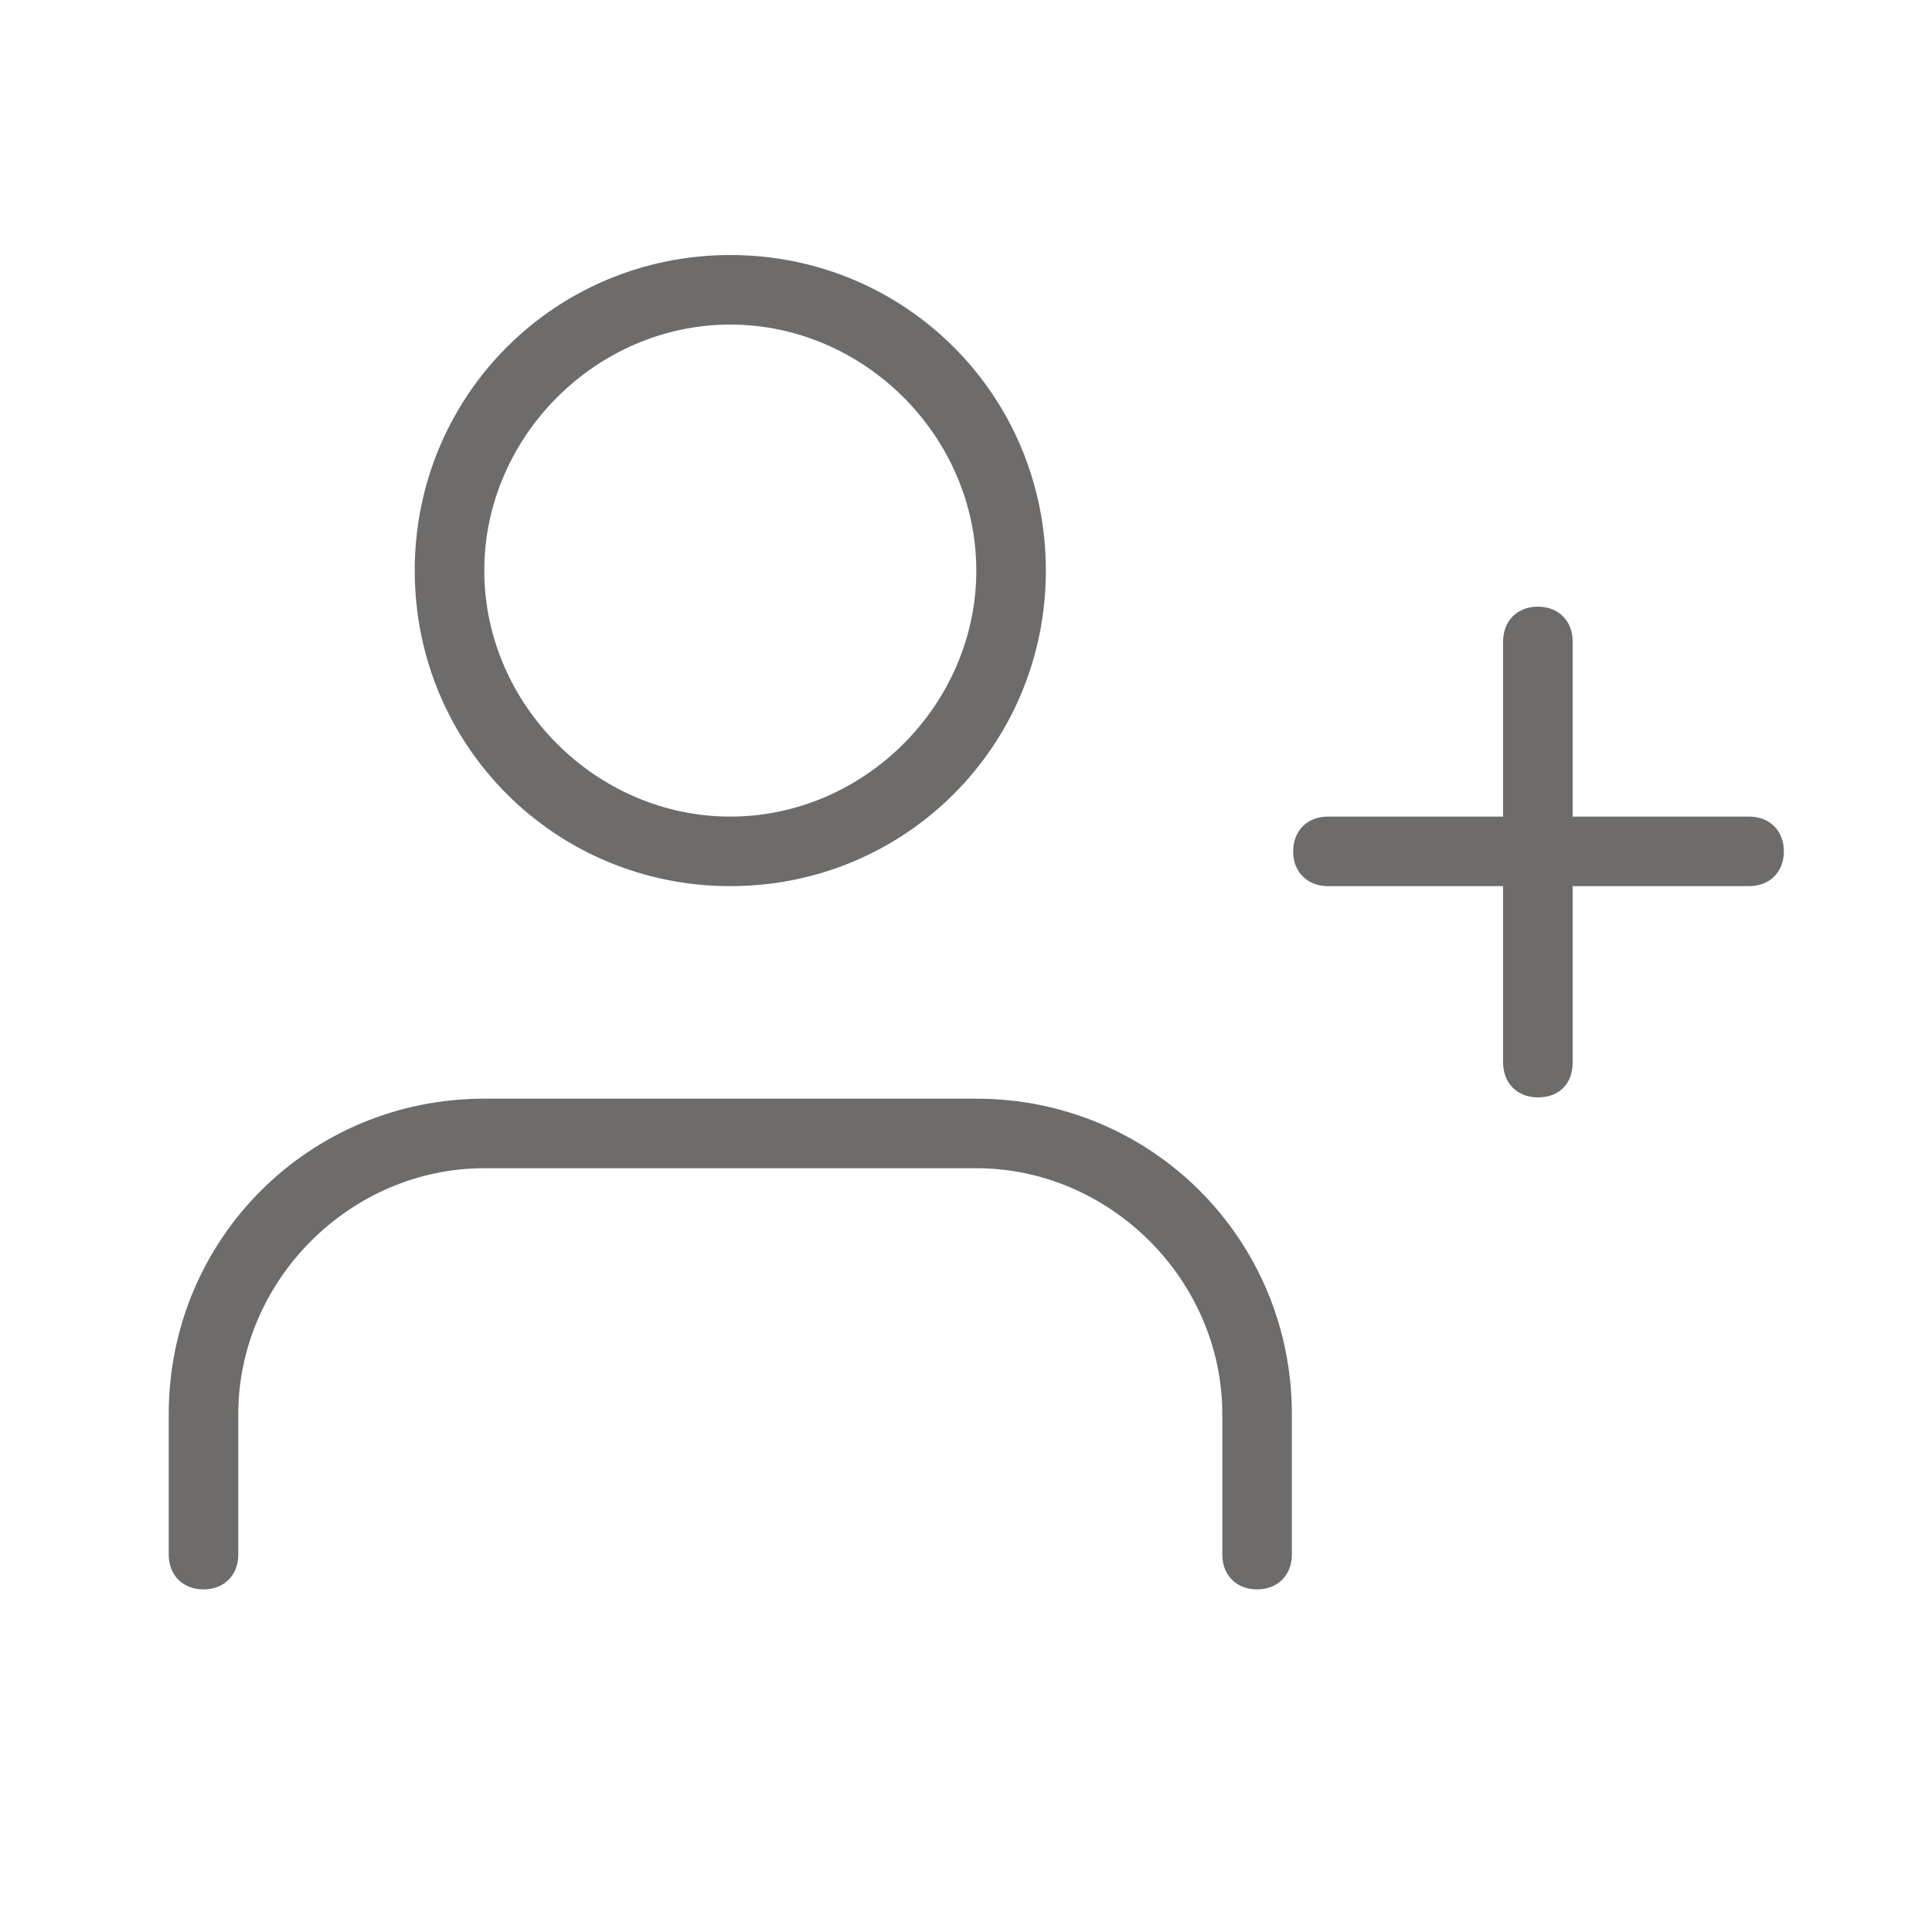 <?xml version="1.0" encoding="utf-8"?>
<!-- Generator: Adobe Illustrator 25.2.0, SVG Export Plug-In . SVG Version: 6.00 Build 0)  -->
<svg version="1.1" id="Capa_1" xmlns="http://www.w3.org/2000/svg" xmlns:xlink="http://www.w3.org/1999/xlink" x="0px" y="0px"
	 viewBox="0 0 150 150" style="enable-background:new 0 0 150 150;" xml:space="preserve">
<style type="text/css">
	.st0{clip-path:url(#SVGID_2_);}
	.st1{fill:#6D6C6A;}
</style>
<g>
	<defs>
		<rect id="SVGID_1_" x="13.1" y="19.8" width="125.4" height="103.6"/>
	</defs>
	<clipPath id="SVGID_2_">
		<use xlink:href="#SVGID_1_"  style="overflow:visible;"/>
	</clipPath>
	<g class="st0">
		<path class="st1" d="M97.6,123.4c-1.6,0-2.7-1.1-2.7-2.7v-10.9c0-10.4-8.7-19.1-19.1-19.1H37.6c-10.4,0-19.1,8.7-19.1,19.1v10.9
			c0,1.6-1.1,2.7-2.7,2.7c-1.6,0-2.7-1.1-2.7-2.7v-10.9c0-13.6,10.9-24.5,24.5-24.5h38.2c13.6,0,24.5,10.9,24.5,24.5v10.9
			C100.3,122.3,99.2,123.4,97.6,123.4z"/>
		<path class="st1" d="M56.7,68.8c-13.6,0-24.5-10.9-24.5-24.5c0-13.6,10.9-24.5,24.5-24.5c13.6,0,24.5,10.9,24.5,24.5
			C81.2,57.9,70.3,68.8,56.7,68.8z M56.7,25.2c-10.4,0-19.1,8.7-19.1,19.1s8.7,19.1,19.1,19.1c10.4,0,19.1-8.7,19.1-19.1
			S67.1,25.2,56.7,25.2z"/>
		<path class="st1" d="M119.4,85.2c-1.6,0-2.7-1.1-2.7-2.7V49.8c0-1.6,1.1-2.7,2.7-2.7c1.6,0,2.7,1.1,2.7,2.7v32.7
			C122.1,84.1,121.1,85.2,119.4,85.2z"/>
		<path class="st1" d="M135.8,68.8h-32.7c-1.6,0-2.7-1.1-2.7-2.7c0-1.6,1.1-2.7,2.7-2.7h32.7c1.6,0,2.7,1.1,2.7,2.7
			C138.5,67.7,137.4,68.8,135.8,68.8z"/>
	</g>
</g>
</svg>
